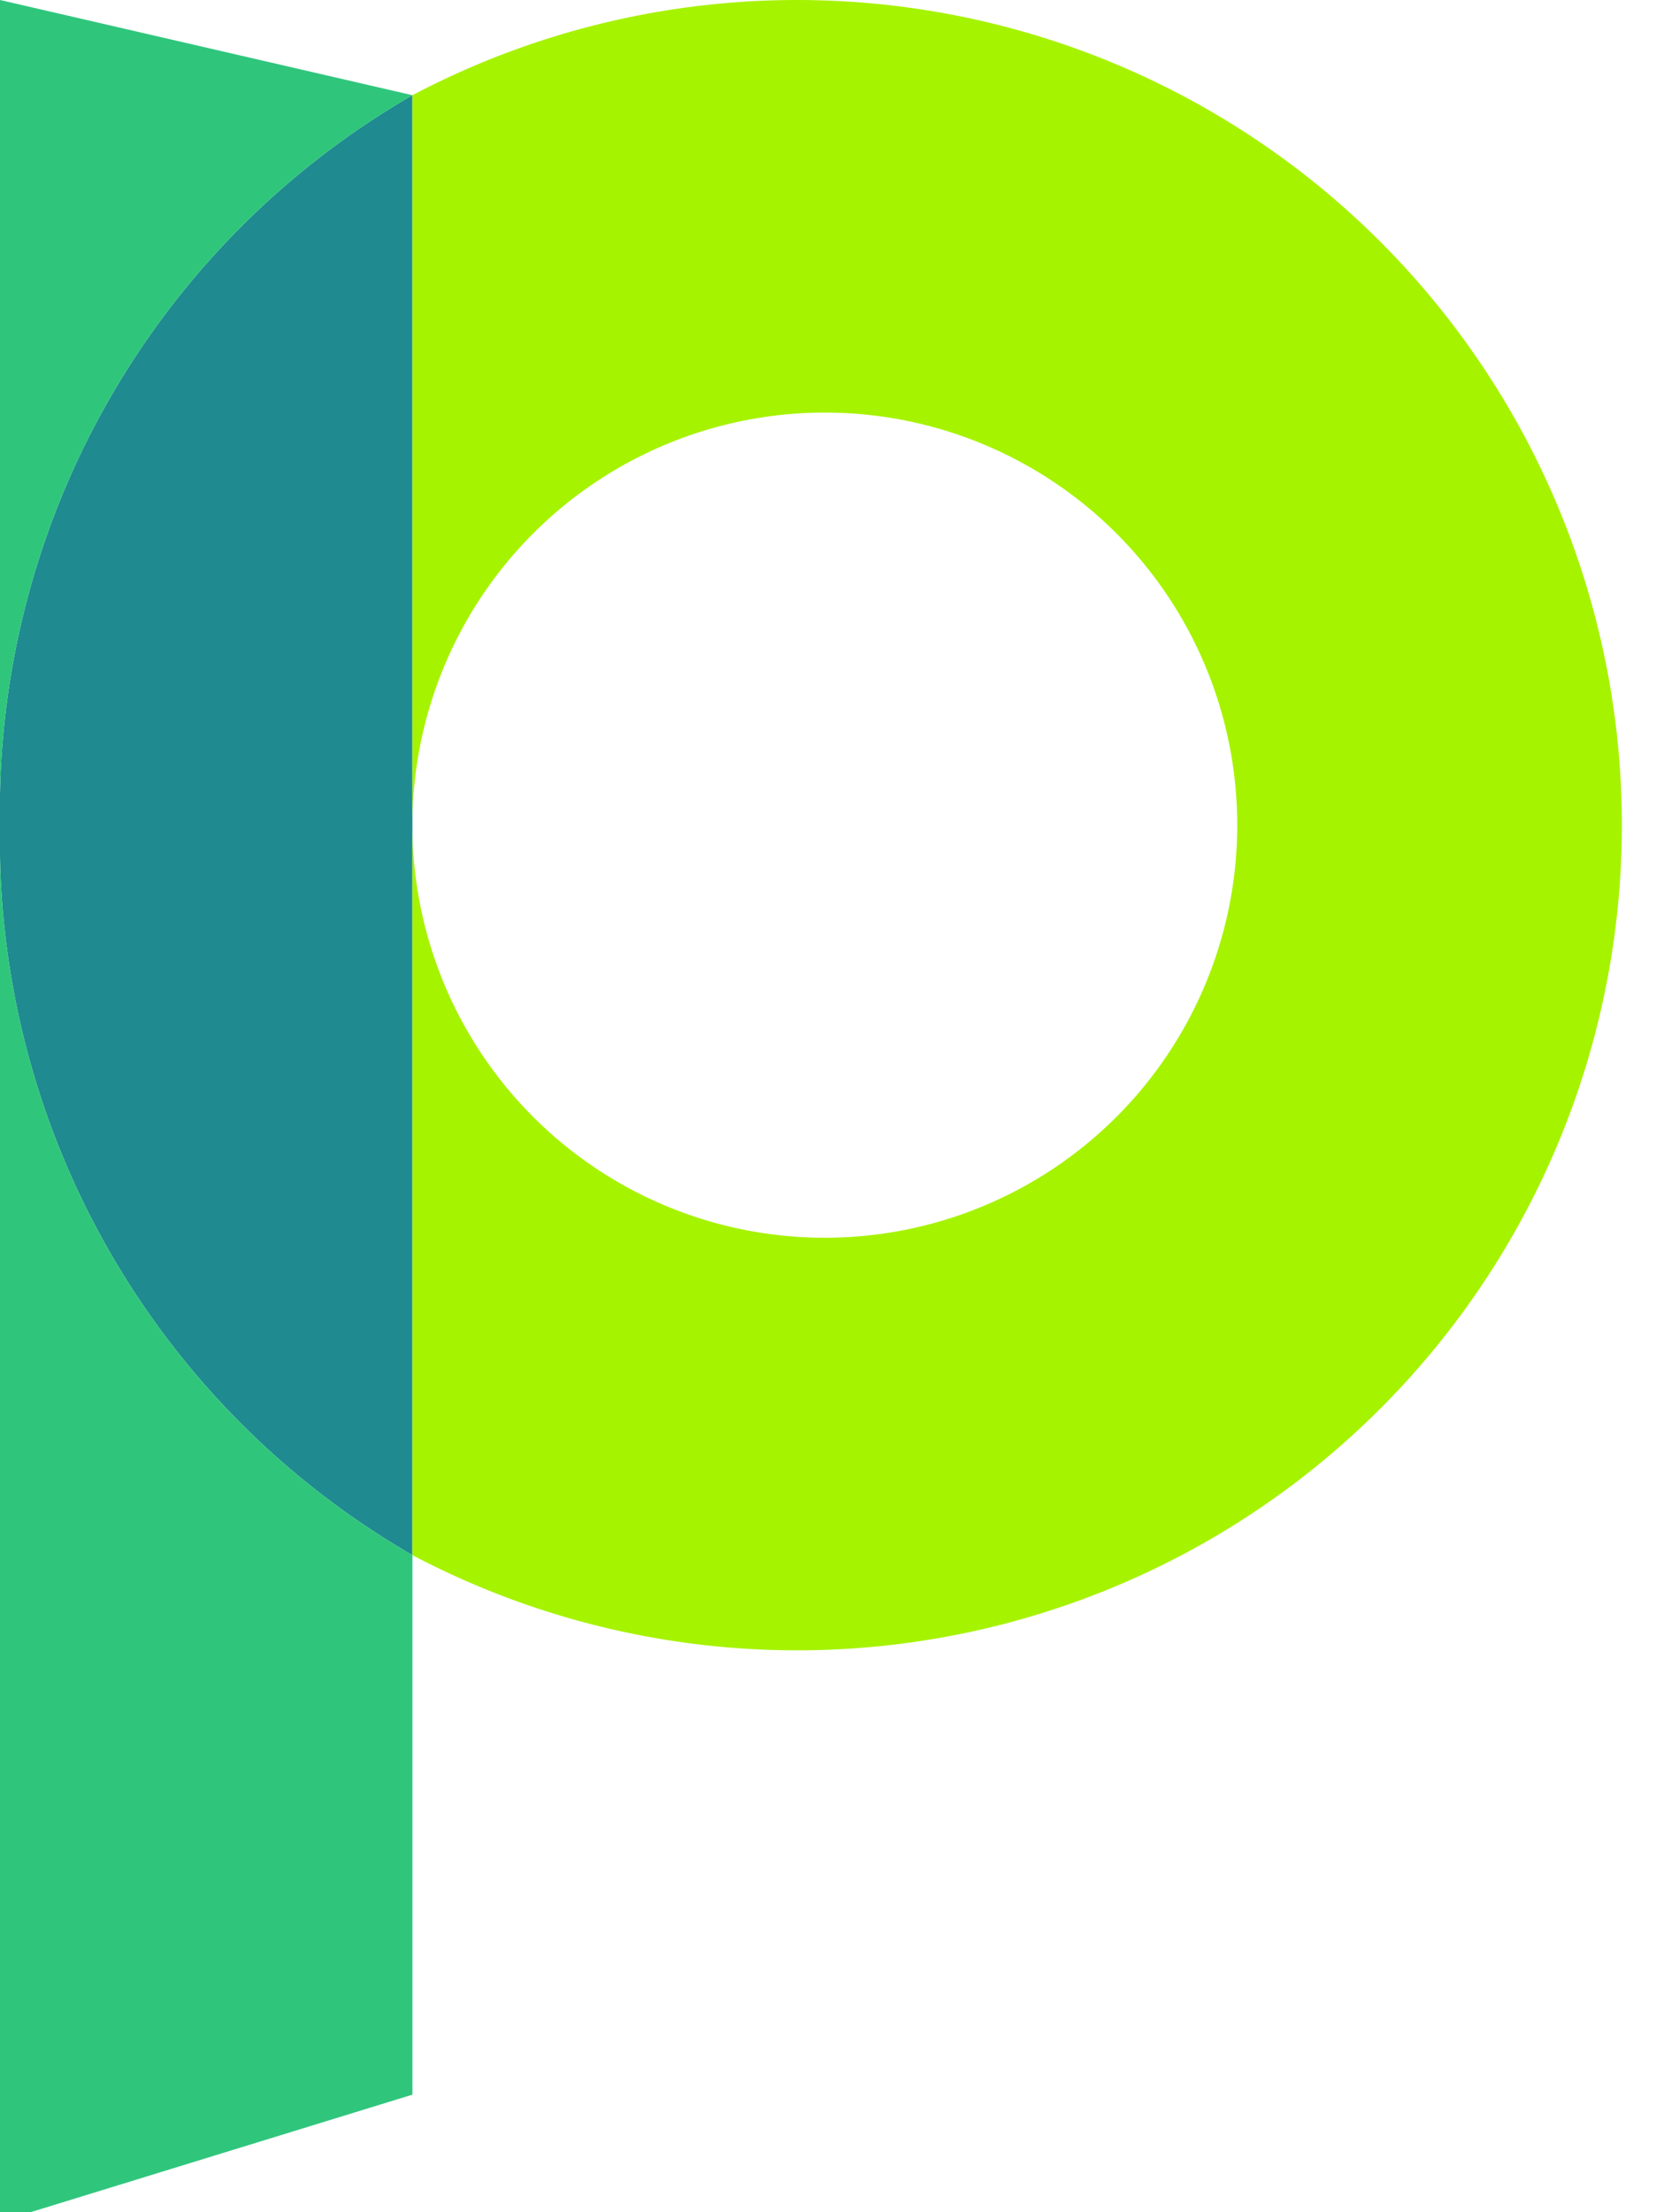 <svg data-name="Group 650" width="52.2" height="69.7"><g data-name="Group 649"><path data-name="Path 81" d="M0 26A26 26 0 0113 3v46A26 26 0 010 26z" fill="#1f8a90"/><path data-name="Path 82" d="M0 0l13 3A26 26 0 000 26z" fill="#2fc67c"/><path data-name="Path 83" d="M26 39a13 13 0 10-13-13V3a26 26 0 110 46V26a13 13 0 0013 13z" fill="#a6f300"/><path data-name="Path 84" d="M13 66L0 70V26a26 26 0 0013 23z" fill="#2fc67c"/></g></svg>